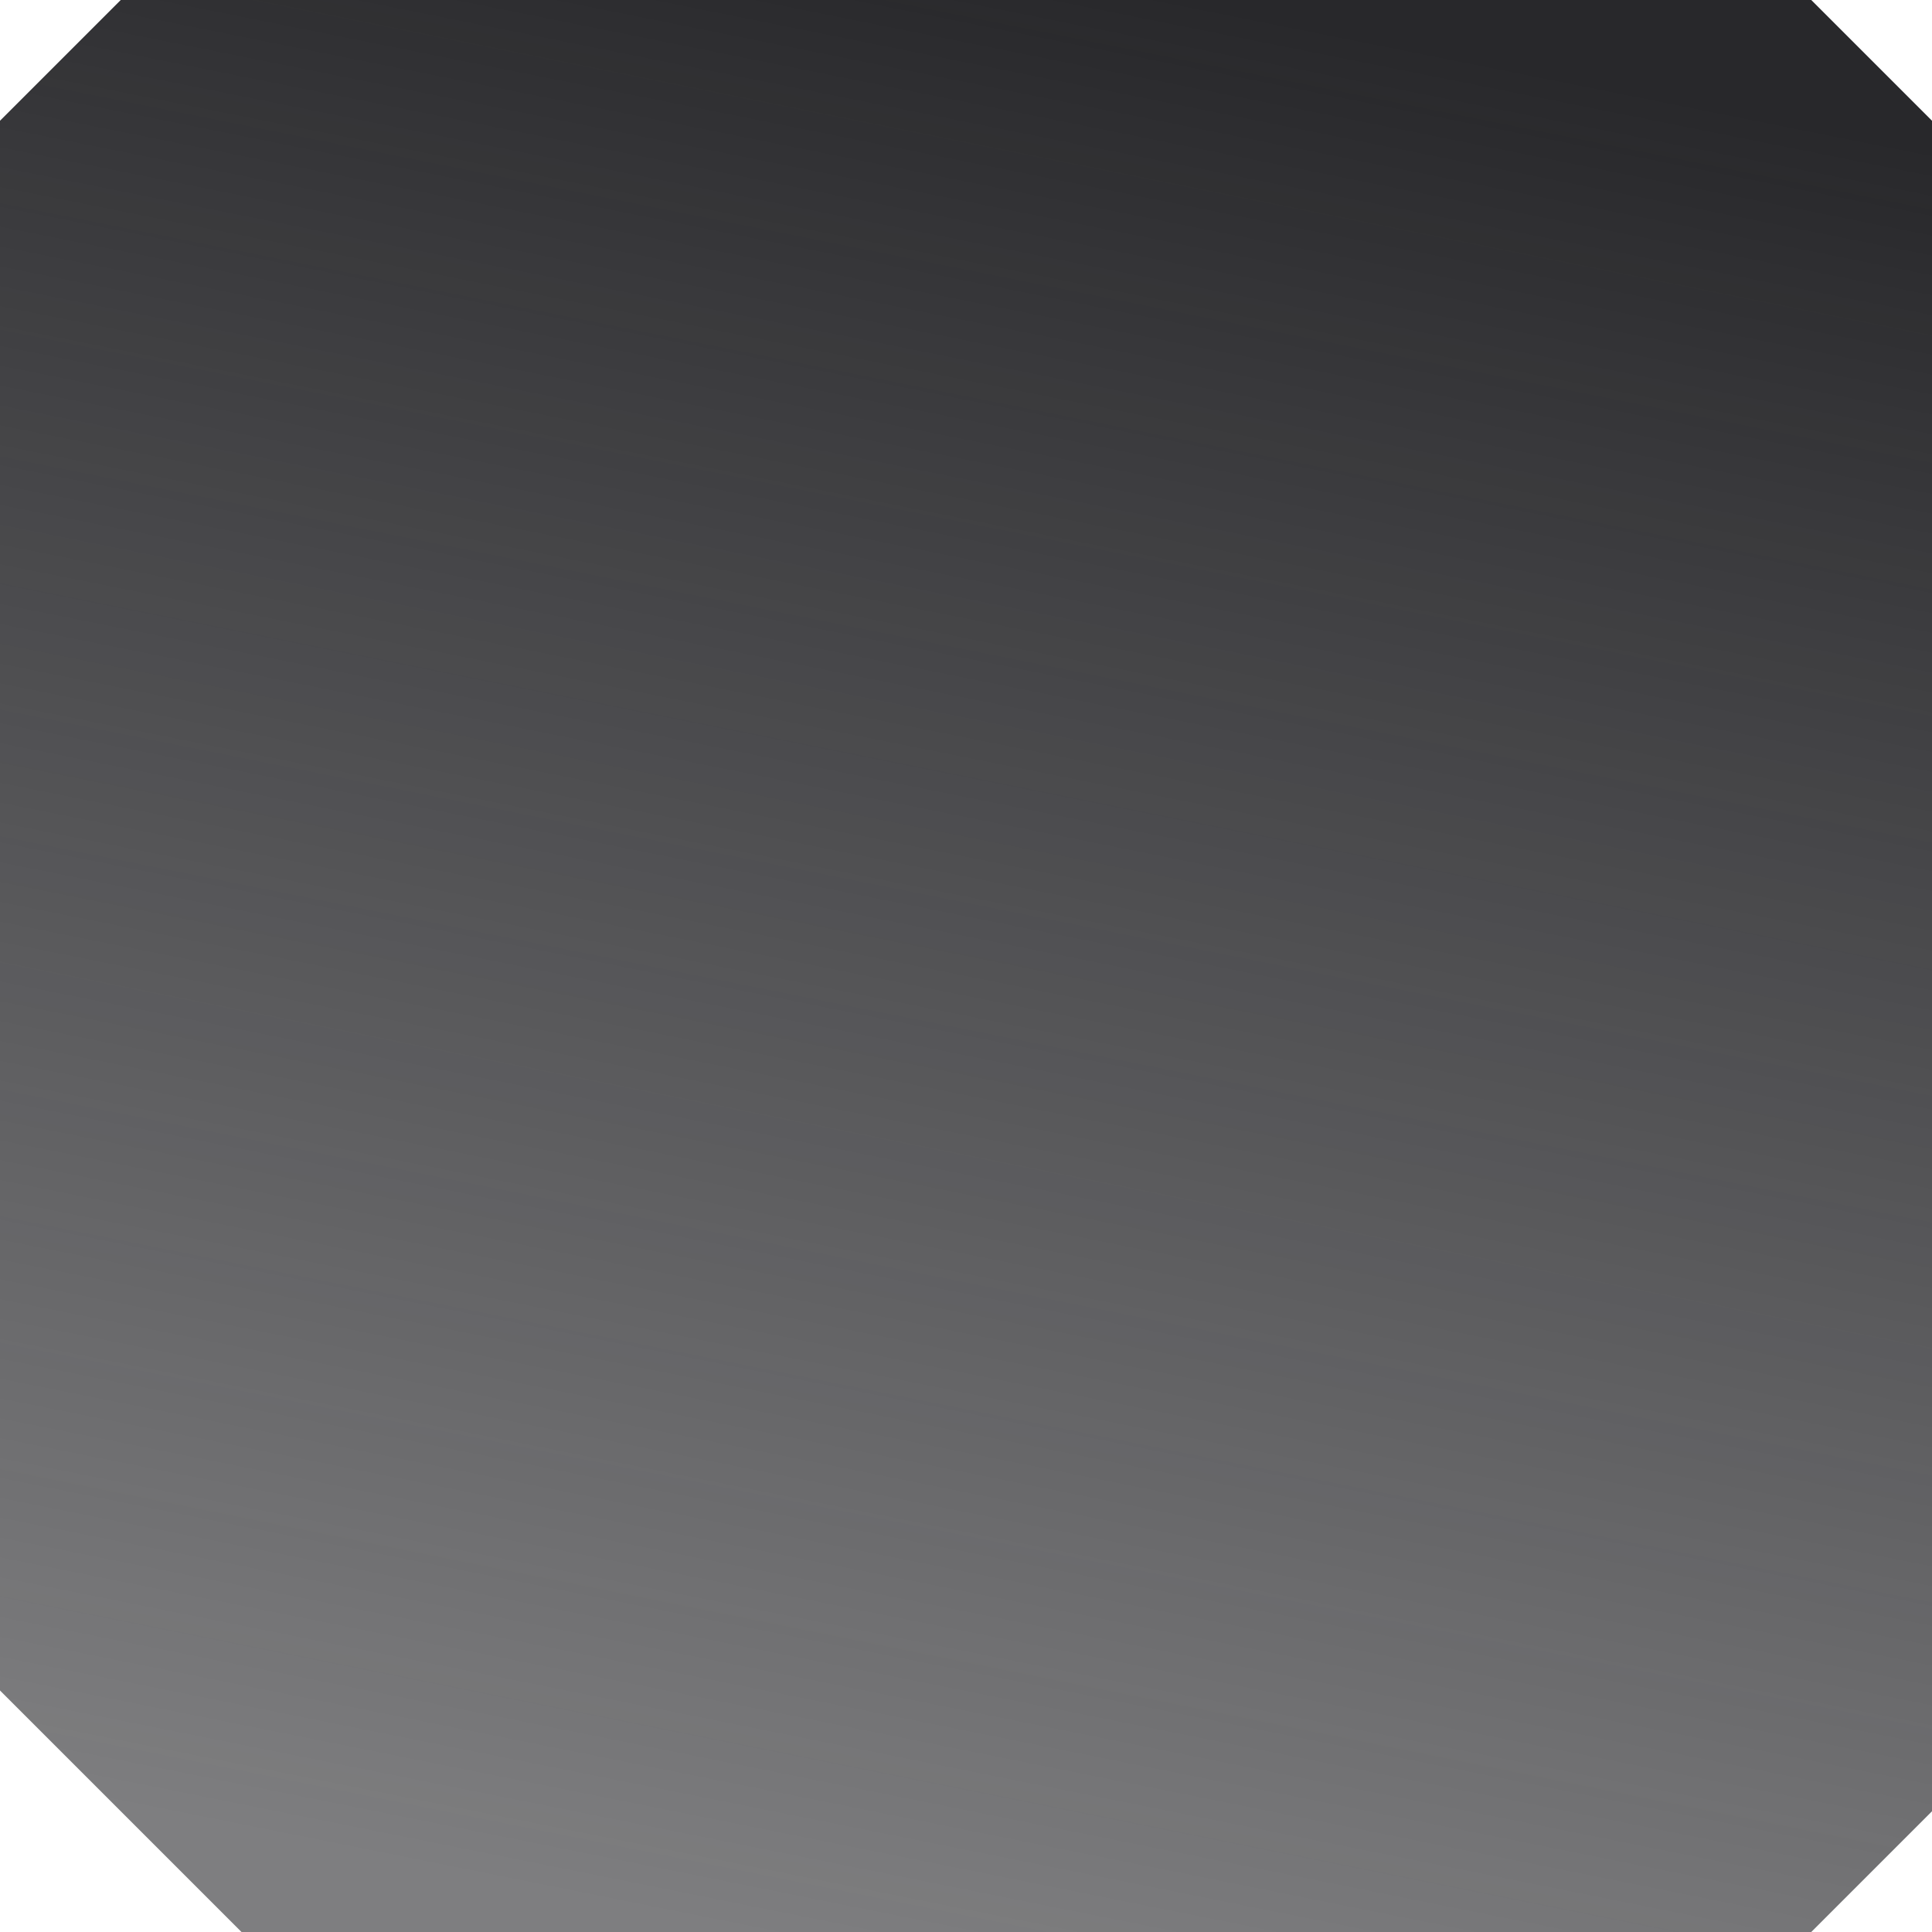<?xml version="1.0" encoding="utf-8"?>
<svg version="1.1" xmlns="http://www.w3.org/2000/svg" xmlns:xlink="http://www.w3.org/1999/xlink" x="0px" y="0px" viewBox="0 0 16 16" enable-background="new 0 0 16 16" xml:space="preserve">
    <style>
        path {
            fill: url(#gradient-dark);
        }

        @media (prefers-color-scheme: dark) {
            path {
                fill: url(#gradient-light);
            }
        }
    </style>
    <linearGradient id="gradient-dark" x1="0.6" y1="0" x2="0.4" y2="1" gradientTransform="matrix(16,0,0,16,0,0)" gradientUnits="userSpaceOnUse">
        <stop offset="0%" stop-opacity="1" style="stop-color:rgb(40,40,43)"/>
        <stop offset="100%" stop-opacity="0.6" style="stop-color:rgb(40,40,43)"/>
    </linearGradient>
    <linearGradient id="gradient-light" x1="0.6" y1="0" x2="0.4" y2="1" gradientTransform="matrix(16,0,0,16,0,0)" gradientUnits="userSpaceOnUse">
        <stop offset="0%" stop-opacity="1" style="stop-color:rgb(249,246,238)"/>
        <stop offset="100%" stop-opacity="0.6" style="stop-color:rgb(249,246,238)"/>
    </linearGradient>
    <path d="M 0 1 L 1 0 L 15 0 L 16 1 L 16 15 L 15 16 L 2 16 L 0 14 L 0 1 Z" />
</svg>
  